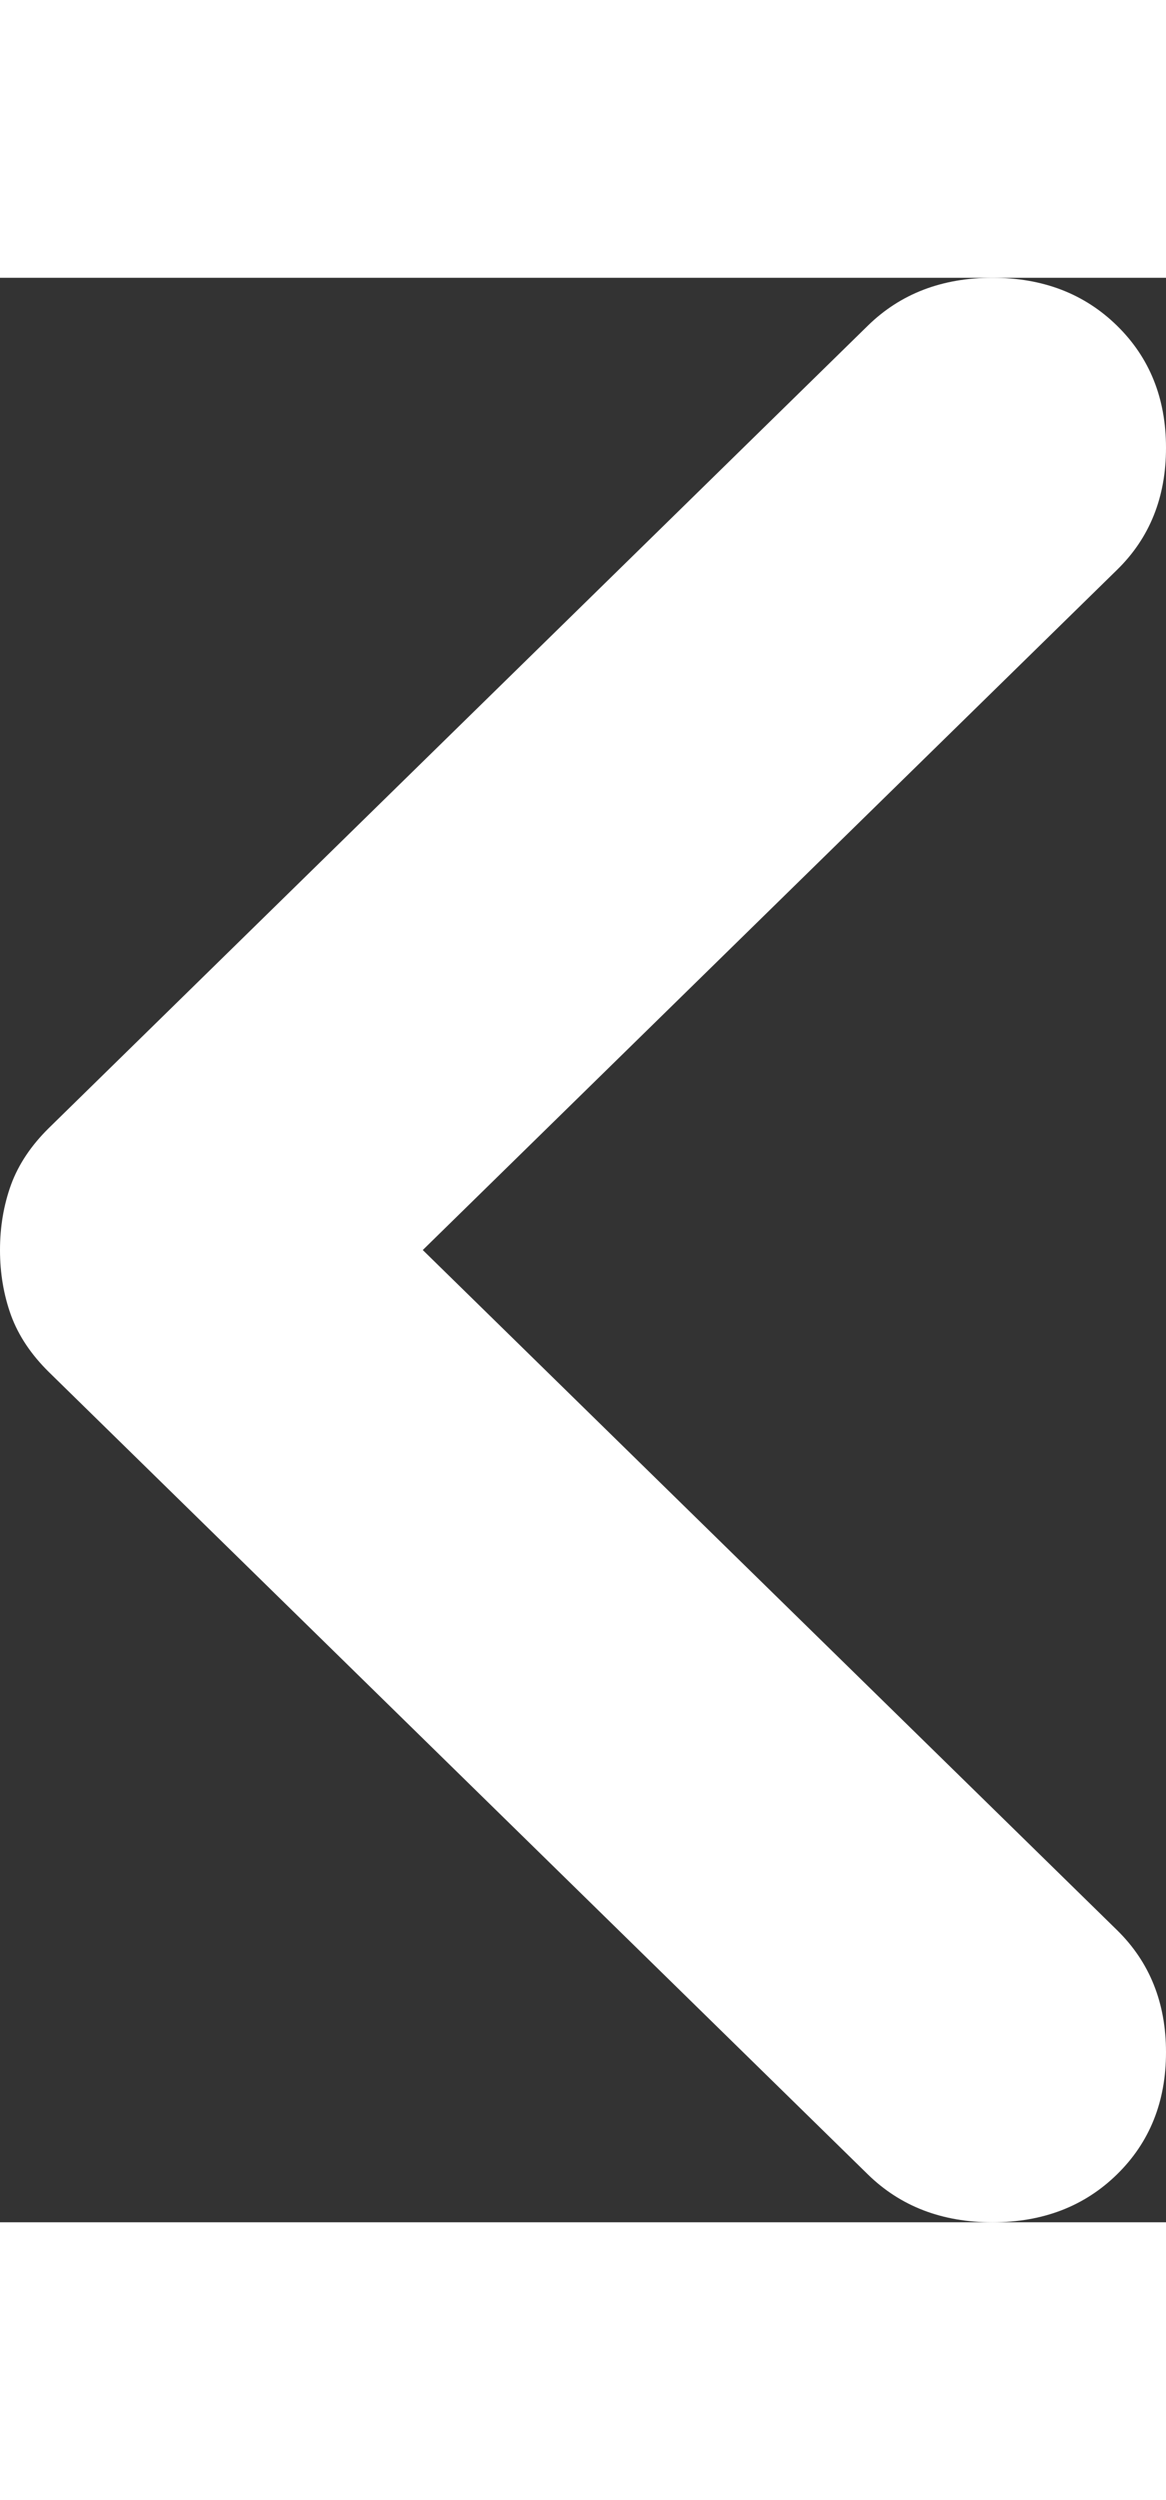 <svg width="7" height="15" viewBox="0 0 12 20" fill="none" xmlns="http://www.w3.org/2000/svg">
<rect x="0" y="0" width="12" height="20" fill="#333333" stroke="none"/>
<path d="M11.496 0.493C11.832 0.822 12 1.241 12 1.749C12 2.257 11.832 2.676 11.496 3.004L4.351 10L11.496 16.995C11.832 17.324 12 17.743 12 18.251C12 18.759 11.832 19.178 11.496 19.507C11.16 19.836 10.733 20 10.214 20C9.695 20 9.267 19.836 8.931 19.507L0.504 11.256C0.321 11.076 0.191 10.882 0.114 10.673C0.038 10.463 -2.4215e-07 10.239 -2.4215e-07 10C-2.4215e-07 9.761 0.038 9.537 0.114 9.327C0.191 9.118 0.321 8.924 0.504 8.744L8.931 0.493C9.267 0.164 9.695 -3.70725e-07 10.214 -3.70725e-07C10.733 -3.70725e-07 11.16 0.164 11.496 0.493Z" fill="white"/>
</svg>
